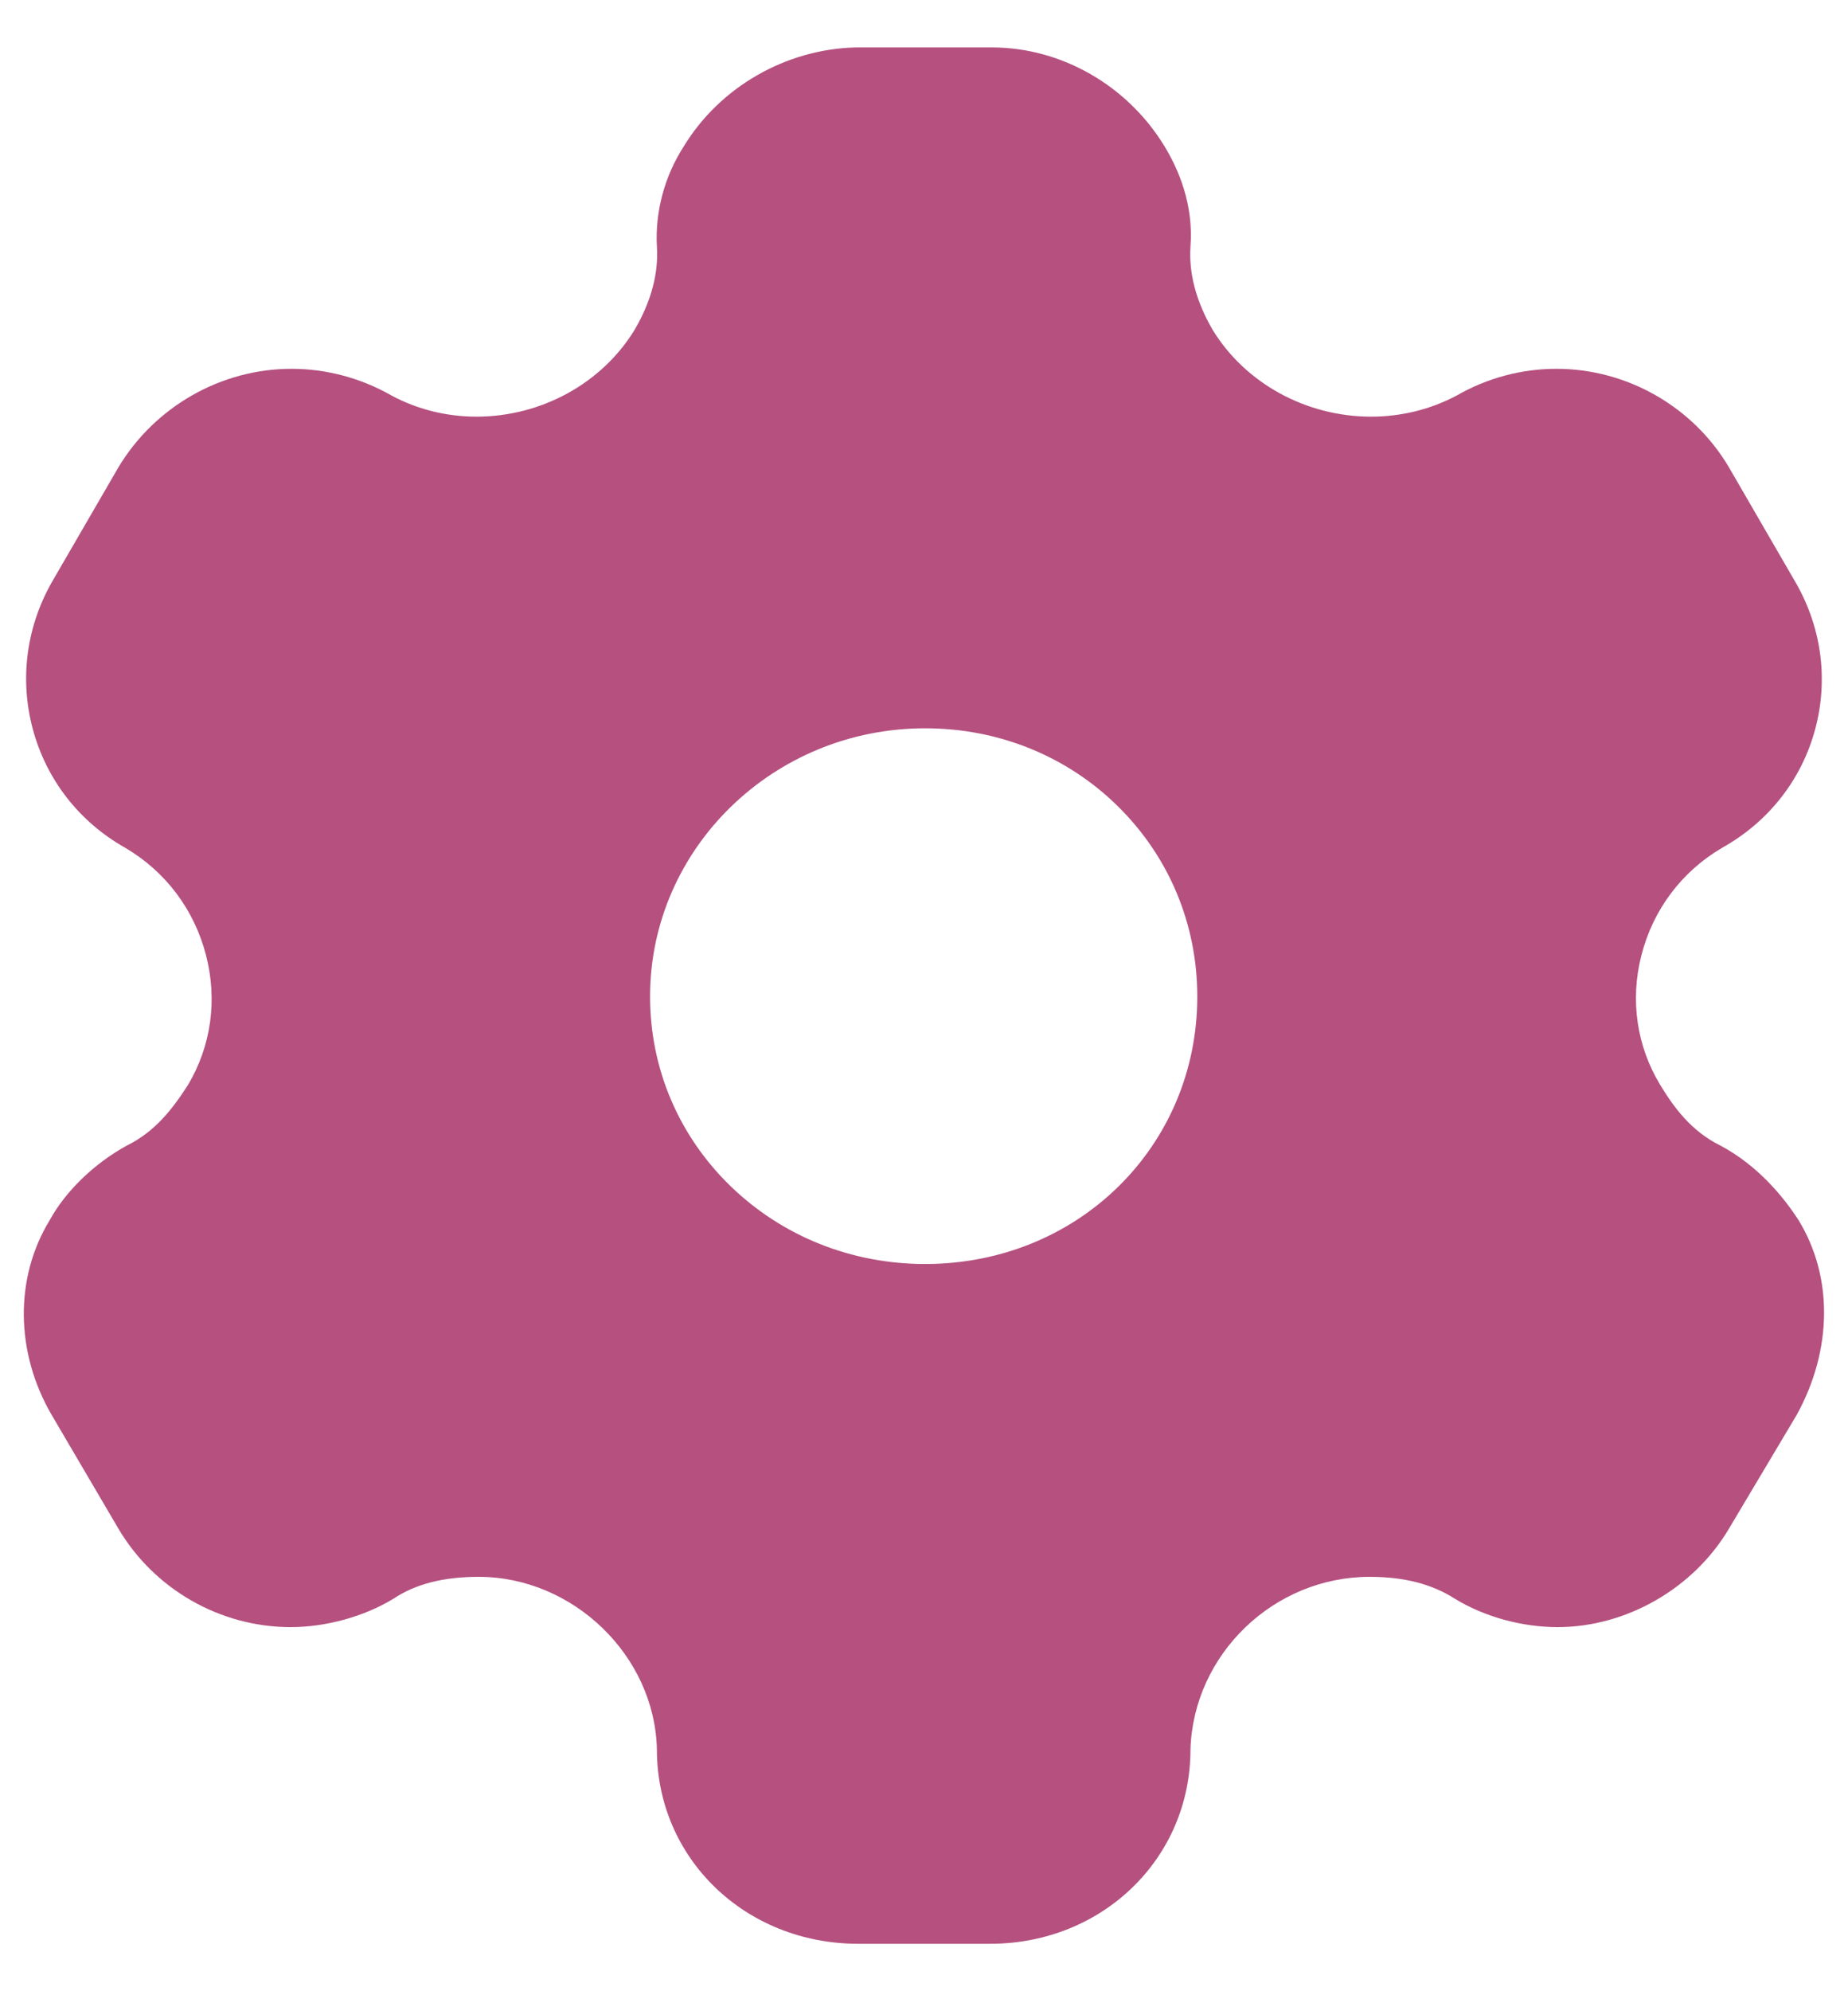 <svg width="26" height="28" viewBox="0 0 26 28" fill="none" xmlns="http://www.w3.org/2000/svg">
<path fill-rule="evenodd" clip-rule="evenodd" d="M13.929 27.333H12.075C10.486 27.333 9.242 26.133 9.242 24.6C9.214 23.285 8.066 22.173 6.734 22.173C6.238 22.173 5.845 22.274 5.535 22.481C5.126 22.731 4.586 22.88 4.09 22.88C3.099 22.88 2.17 22.349 1.665 21.494L0.725 19.893C0.215 19.016 0.204 17.969 0.698 17.16C0.92 16.752 1.328 16.358 1.787 16.107C2.186 15.912 2.436 15.582 2.646 15.254C2.971 14.708 3.061 14.061 2.899 13.434C2.734 12.792 2.329 12.254 1.761 11.921C1.114 11.556 0.653 10.964 0.462 10.254C0.27 9.539 0.373 8.791 0.752 8.147L1.665 6.573C2.178 5.717 3.111 5.186 4.101 5.186C4.589 5.186 5.076 5.315 5.507 5.561C5.869 5.756 6.283 5.859 6.703 5.859C7.614 5.859 8.467 5.392 8.927 4.64C9.161 4.241 9.267 3.846 9.242 3.467C9.215 2.975 9.351 2.474 9.623 2.054C10.129 1.225 11.053 0.693 12.034 0.667H13.955C14.93 0.667 15.86 1.199 16.382 2.054C16.575 2.37 16.796 2.871 16.749 3.467C16.724 3.845 16.829 4.24 17.062 4.64C17.523 5.392 18.378 5.859 19.291 5.859C19.714 5.859 20.131 5.756 20.496 5.561C20.924 5.315 21.408 5.186 21.896 5.186C22.89 5.186 23.821 5.717 24.326 6.573L25.238 8.147C25.623 8.79 25.73 9.537 25.539 10.251C25.349 10.962 24.884 11.555 24.23 11.921C23.659 12.255 23.255 12.794 23.092 13.438C22.933 14.065 23.027 14.71 23.357 15.254C23.544 15.563 23.791 15.905 24.202 16.107C24.735 16.39 25.097 16.836 25.306 17.16C25.791 17.956 25.782 18.978 25.28 19.893L24.326 21.494C23.828 22.336 22.881 22.88 21.914 22.88C21.412 22.88 20.885 22.735 20.469 22.481C20.146 22.274 19.754 22.173 19.27 22.173C17.921 22.173 16.79 23.262 16.749 24.6C16.749 26.133 15.51 27.333 13.929 27.333H13.929ZM13.016 10.241C10.882 10.241 9.146 11.933 9.146 14.013C9.146 15.024 9.548 15.971 10.278 16.679C11.007 17.385 11.979 17.774 13.016 17.774C15.163 17.774 16.845 16.122 16.845 14.013C16.845 12.999 16.45 12.051 15.732 11.342C15.014 10.632 14.049 10.241 13.016 10.241Z" fill="#B5507F"/>
</svg>
